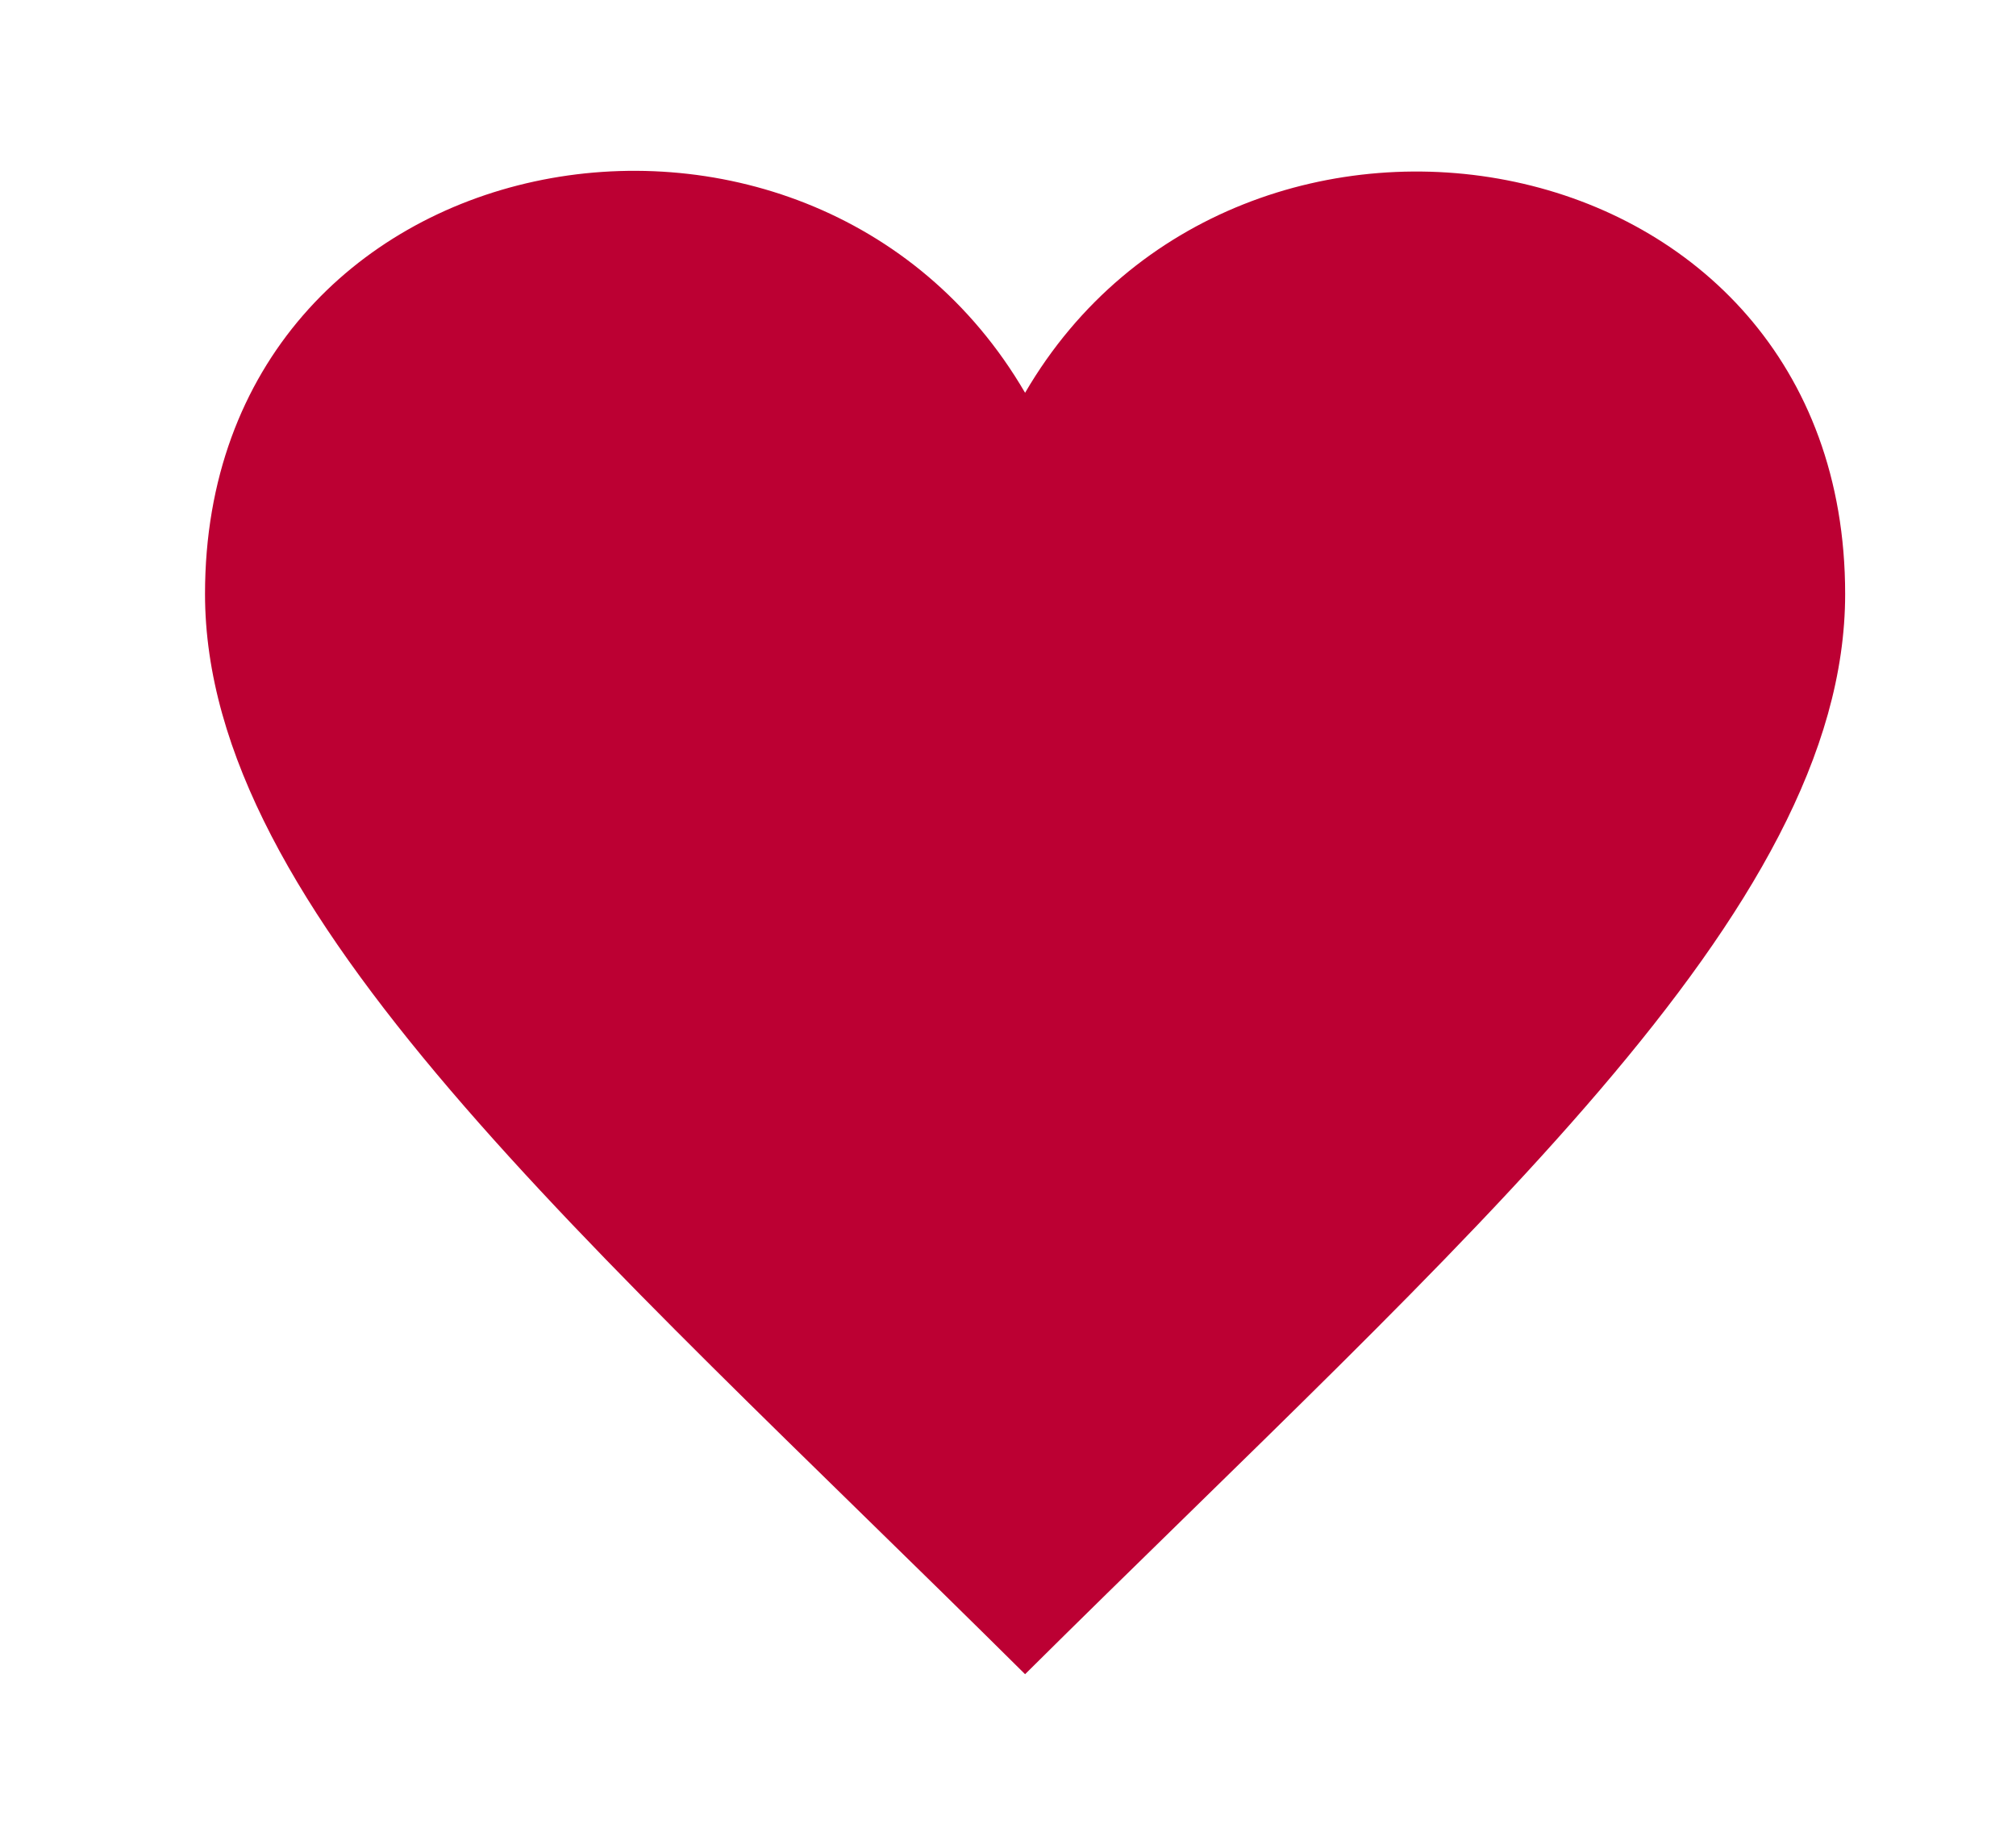 <?xml version="1.0" encoding="utf-8"?>
<!-- Generator: Adobe Illustrator 16.0.0, SVG Export Plug-In . SVG Version: 6.00 Build 0)  -->
<!DOCTYPE svg PUBLIC "-//W3C//DTD SVG 1.1//EN" "http://www.w3.org/Graphics/SVG/1.1/DTD/svg11.dtd">
<svg version="1.1" id="Capa_1" xmlns="http://www.w3.org/2000/svg" xmlns:xlink="http://www.w3.org/1999/xlink" x="0px" y="0px"
	 width="29.5px" height="26.75px" viewBox="0 0 29.5 26.75" enable-background="new 0 0 29.5 26.75" xml:space="preserve">
<g>
	<defs>
		<path id="SVGID_1_" d="M15,5.748C11.852,0.346,3,1.923,3,8.692c0,4.661,5.571,9.427,12,15.808c6.43-6.381,12-11.147,12-15.808
			C27,1.9,18.125,0.386,15,5.748z"/>
	</defs>
	<clipPath id="SVGID_2_">
		<use xlink:href="#SVGID_1_"  overflow="visible"/>
	</clipPath>
	<g clip-path="url(#SVGID_2_)">
		<defs>
			<rect id="SVGID_3_" x="-651" y="-380.5" width="1440" height="1024"/>
		</defs>
		<clipPath id="SVGID_4_">
			<use xlink:href="#SVGID_3_"  overflow="visible"/>
		</clipPath>
		<rect x="-2" y="-2.5" clip-path="url(#SVGID_4_)" fill="#BC0033" width="34" height="32"/>
	</g>
</g>
</svg>
